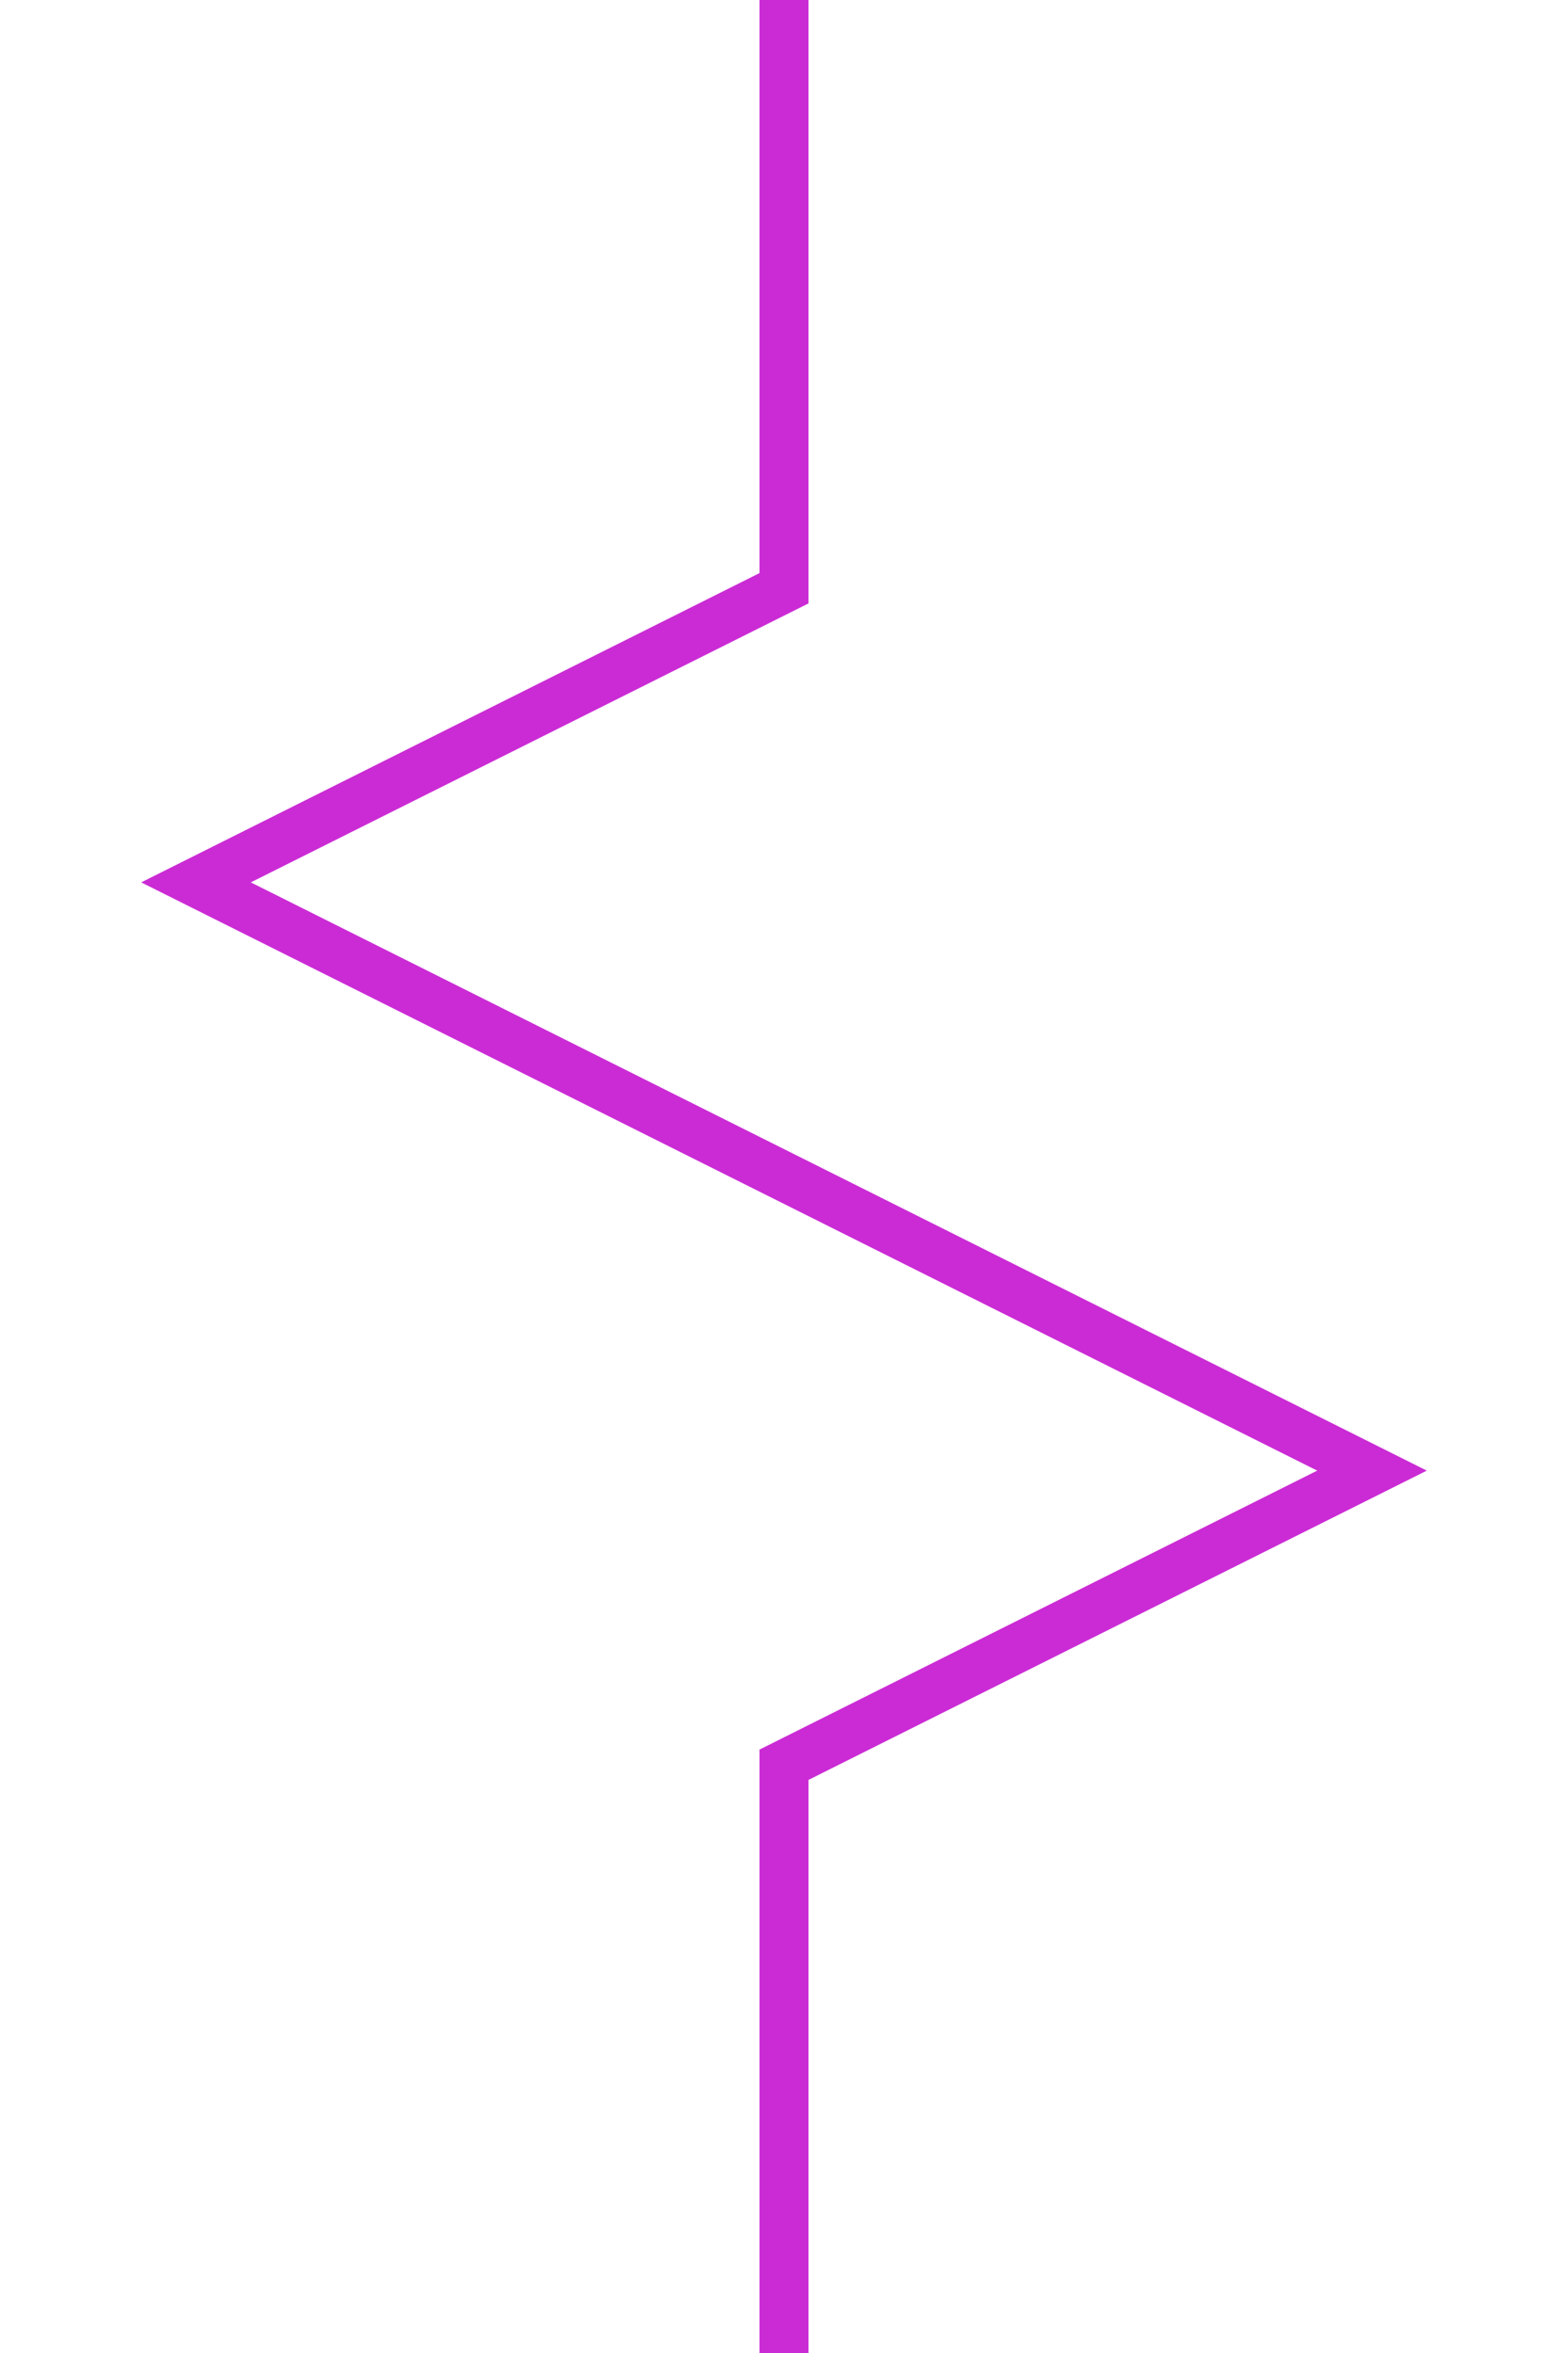 <?xml version="1.0" encoding="UTF-8"?>
<svg width="32px" height="48px" viewBox="-2.0 0.0 32 48" version="1.1" xmlns="http://www.w3.org/2000/svg" xmlns:xlink="http://www.w3.org/1999/xlink">
    <!-- Generator: Sketch 52.5 (67469) - http://www.bohemiancoding.com/sketch -->
    <title>fuse-ansi</title>
    <desc>Created with Sketch.</desc>
    <g id="Project-Modelling-–-GIS-&amp;-SLD" stroke="none" stroke-width="1" fill="none" fill-rule="evenodd" opacity="1">
        <g id="Artboard" transform="translate(-2402, -1108)" fill-rule="nonzero" stroke="#cb2bd5">
            <g id="32-/-sld-/-vertical-/-box-icon-/-normal-copy-8" transform="translate(2400, 1100)">
                <g id="sld-/-ansi-/-fuse-/-black" transform="translate(4, 8)">
                    <polyline id="Path-7" transform="translate(12, 24) scale(-1, 1) translate(-12, -24) " points="12 48 12 36 0 30 24 18 12 12 12 0"></polyline>
                </g>
            </g>
        </g>
    </g>
</svg>